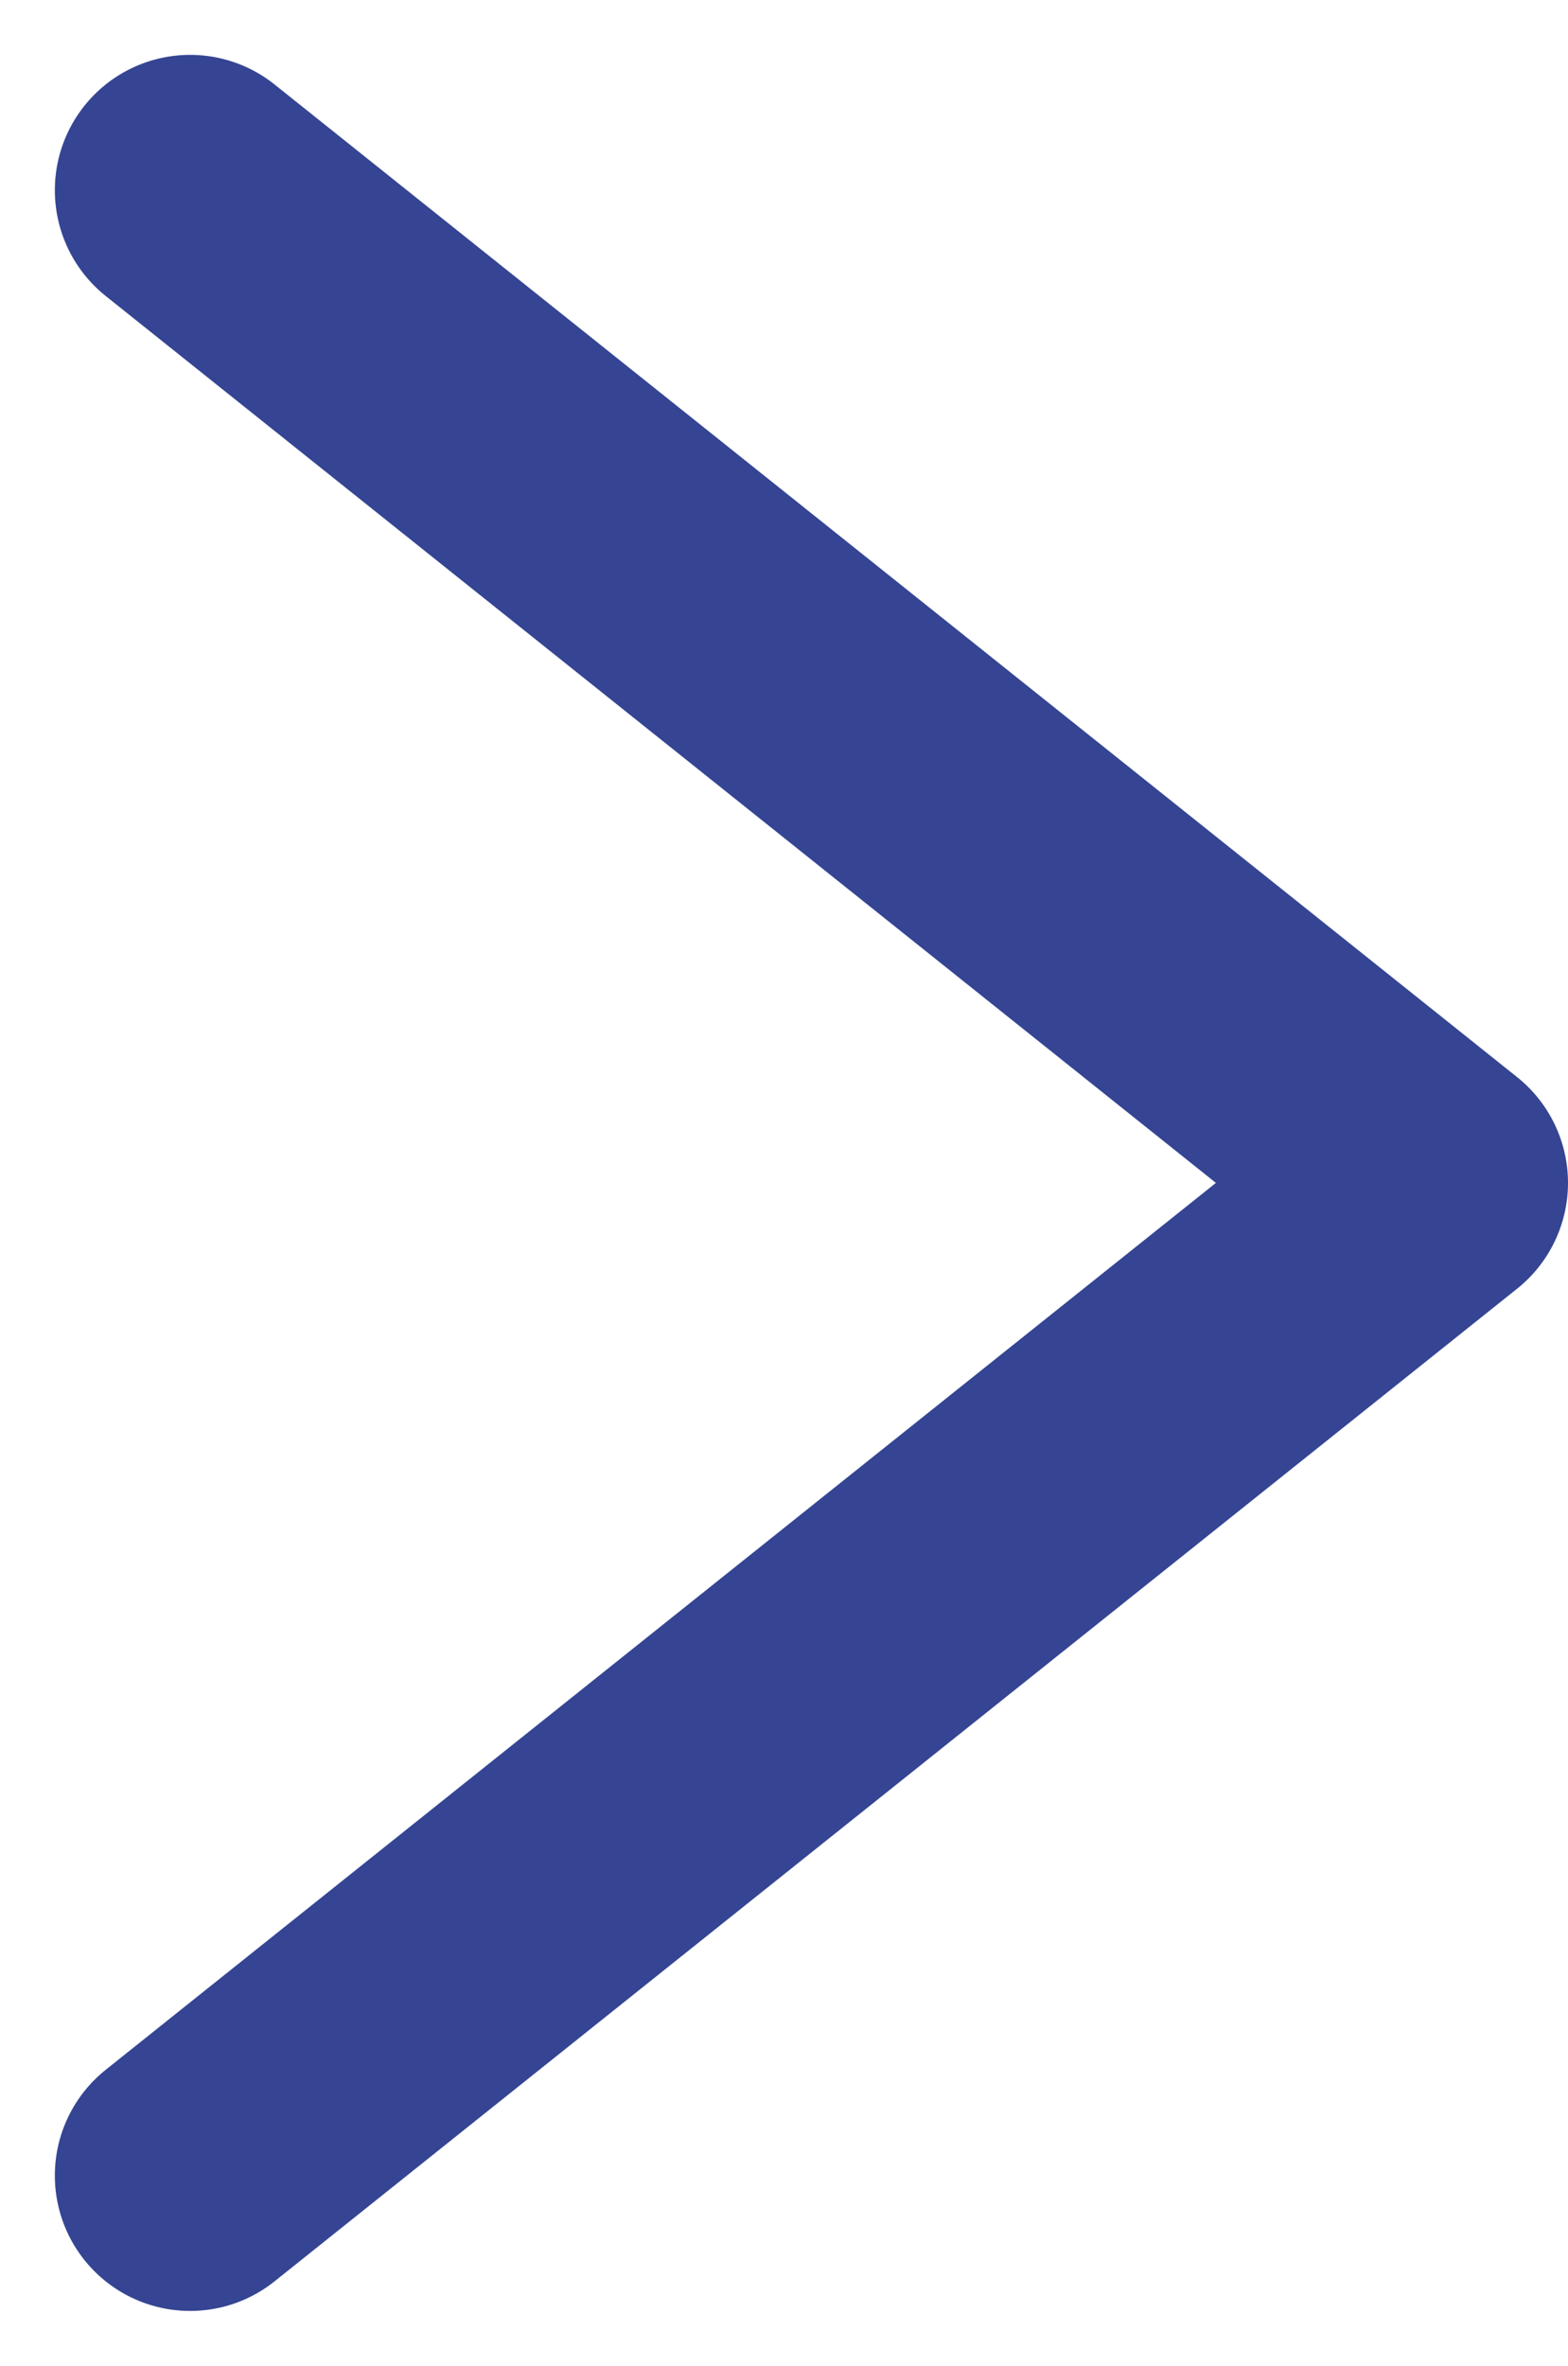 <svg xmlns="http://www.w3.org/2000/svg" width="8.693" height="13.108" viewBox="0 0 8.693 13.108">
  <path id="패스_212" data-name="패스 212" d="M-69.417-502.917l6.889-5.5-6.889-5.5" transform="translate(70.471 514.971)" fill="none" stroke="#354593" stroke-linecap="round" stroke-linejoin="round" stroke-width="1.5"/>
</svg>
